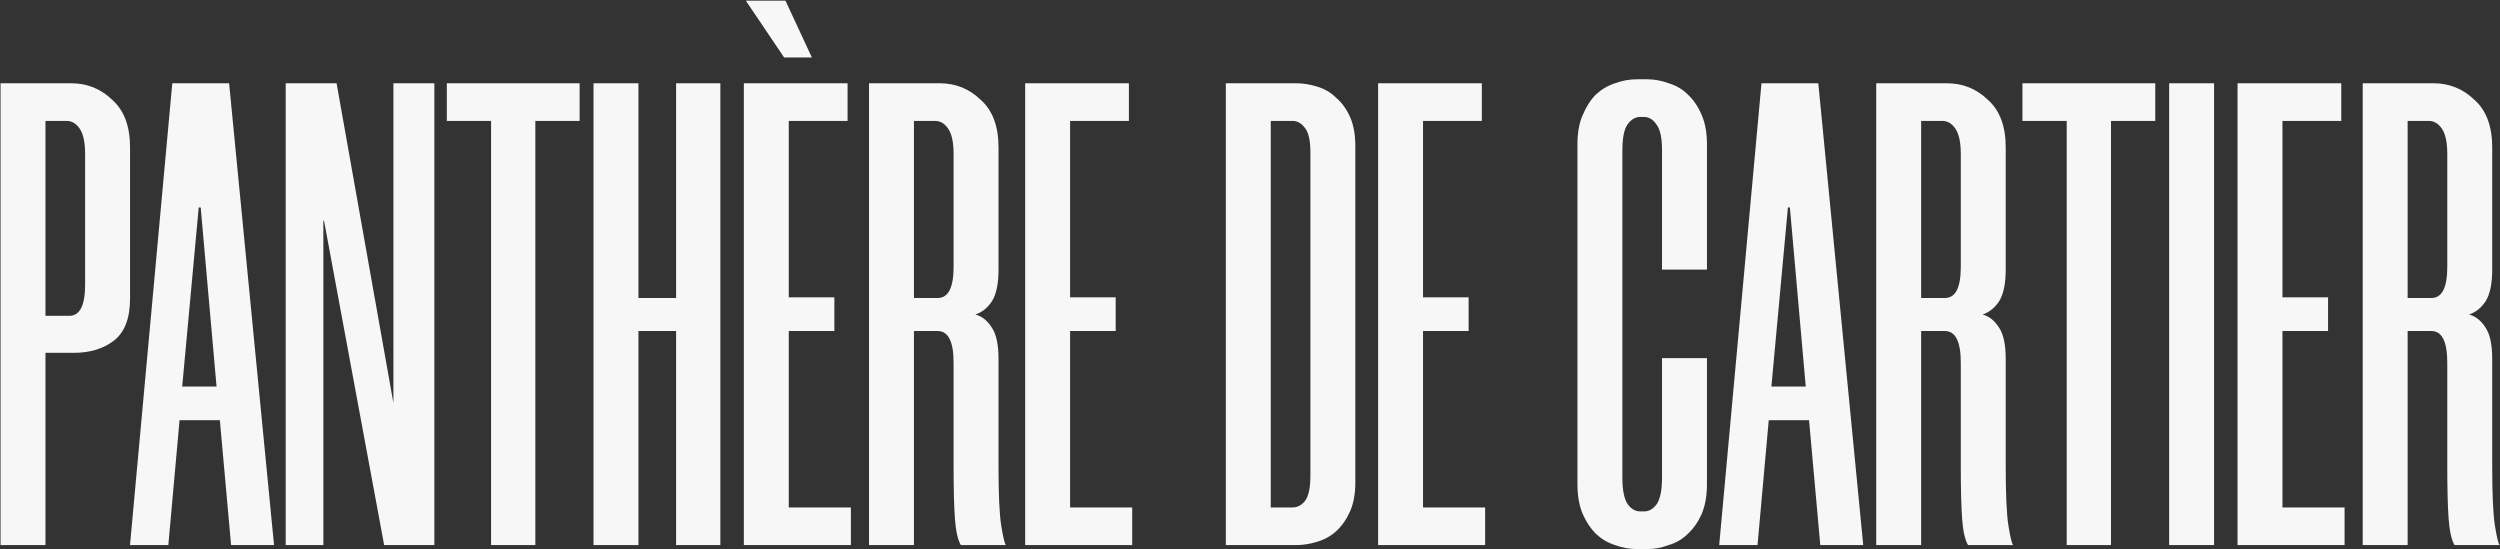 <svg width="1142" height="251" viewBox="0 0 1142 251" fill="none" xmlns="http://www.w3.org/2000/svg">
<rect x="0" y="0" width="1142" height="251" fill="#333333" stroke="none"/>
<path d="M32.543 38.033C39.786 38.033 46.024 40.548 51.255 45.578C56.688 50.407 59.404 57.651 59.404 67.308V136.424C59.404 145.478 56.889 151.917 51.859 155.74C47.03 159.362 40.994 161.172 33.75 161.172H20.772V249H0.249V38.033H32.543ZM38.881 70.327C38.881 65.095 38.076 61.272 36.466 58.858C34.857 56.443 32.845 55.236 30.43 55.236H20.772V144.271H31.637C36.466 144.271 38.881 139.542 38.881 130.086V70.327ZM100.432 191.957H82.021L76.891 249H59.385L78.701 38.033H104.657L125.181 249H105.563L100.432 191.957ZM83.228 176.565H98.923L91.679 94.773H90.774L83.228 176.565ZM175.48 249L148.015 100.81H147.713V249H130.509V38.033H153.749L179.705 184.11V38.033H198.417V249H175.48ZM264.767 55.236H244.545V249H224.324V55.236H204.102V38.033H264.767V55.236ZM329.062 38.033V249H308.841V151.213H291.638V249H271.114V38.033H291.638V136.122H308.841V38.033H329.062ZM387.173 55.236V38.033H339.789V249H388.682V231.797H360.312V151.213H381.137V135.82H360.312V55.236H387.173ZM358.199 26.262L340.694 0.306H358.803L370.875 26.262H358.199ZM456.123 123.144C456.123 129.583 455.117 134.412 453.105 137.631C451.093 140.649 448.578 142.661 445.56 143.667C448.578 144.472 451.093 146.484 453.105 149.703C455.117 152.722 456.123 157.45 456.123 163.889V213.084C456.123 225.76 456.526 234.714 457.331 239.946C458.135 244.976 458.84 247.994 459.443 249H438.92C437.512 246.585 436.606 242.561 436.204 236.927C435.801 231.294 435.6 223.346 435.6 213.084V165.7C435.6 156.042 433.186 151.213 428.357 151.213H417.491V249H396.968V38.033H429.262C436.505 38.033 442.743 40.548 447.974 45.578C453.407 50.407 456.123 57.651 456.123 67.308V123.144ZM428.357 136.122C433.186 136.122 435.6 131.393 435.6 121.937V70.327C435.6 65.095 434.795 61.272 433.186 58.858C431.576 56.443 429.564 55.236 427.149 55.236H417.491V136.122H428.357ZM488.818 55.236V135.82H509.643V151.213H488.818V231.797H517.189V249H468.295V38.033H515.68V55.236H488.818ZM559.959 249V38.033H591.951C595.17 38.033 598.39 38.536 601.609 39.542C605.03 40.548 607.947 42.258 610.362 44.672C612.977 46.886 615.09 49.803 616.7 53.425C618.309 57.047 619.114 61.474 619.114 66.705V220.328C619.114 225.559 618.309 229.986 616.7 233.608C615.09 237.229 612.977 240.247 610.362 242.662C607.947 244.875 605.03 246.485 601.609 247.491C598.39 248.497 595.17 249 591.951 249H559.959ZM580.482 55.236V231.797H590.442C592.655 231.797 594.567 230.791 596.176 228.779C597.786 226.565 598.591 222.742 598.591 217.31V69.723C598.591 64.29 597.786 60.568 596.176 58.556C594.567 56.343 592.655 55.236 590.442 55.236H580.482ZM650.041 55.236V135.82H670.866V151.213H650.041V231.797H678.411V249H629.517V38.033H676.902V55.236H650.041ZM747.741 250.811C744.32 250.811 741 250.207 737.781 249C734.562 247.994 731.644 246.284 729.028 243.869C726.614 241.455 724.602 238.437 722.992 234.815C721.382 230.992 720.578 226.465 720.578 221.233V65.799C720.578 60.568 721.382 56.141 722.992 52.52C724.602 48.697 726.614 45.578 729.028 43.163C731.644 40.749 734.562 39.039 737.781 38.033C741 36.825 744.32 36.222 747.741 36.222H752.57C755.789 36.222 759.008 36.825 762.228 38.033C765.648 39.039 768.566 40.749 770.98 43.163C773.596 45.578 775.709 48.697 777.318 52.52C778.928 56.141 779.733 60.568 779.733 65.799V123.144H759.21V68.516C759.21 63.083 758.405 59.26 756.795 57.047C755.186 54.632 753.274 53.425 751.061 53.425H749.25C747.037 53.425 745.125 54.532 743.515 56.745C741.906 58.958 741.101 62.983 741.101 68.818V218.215C741.101 223.849 741.906 227.873 743.515 230.288C745.125 232.501 747.037 233.608 749.25 233.608H751.061C753.274 233.608 755.186 232.501 756.795 230.288C758.405 227.873 759.21 223.849 759.21 218.215V163.587H779.733V221.233C779.733 226.465 778.928 230.992 777.318 234.815C775.709 238.437 773.596 241.455 770.98 243.869C768.566 246.284 765.648 247.994 762.228 249C759.008 250.207 755.789 250.811 752.57 250.811H747.741ZM826.375 191.957H807.964L802.833 249H785.328L804.644 38.033H830.6L851.124 249H831.506L826.375 191.957ZM809.172 176.565H824.866L817.622 94.773H816.717L809.172 176.565ZM916.211 123.144C916.211 129.583 915.205 134.412 913.193 137.631C911.181 140.649 908.666 142.661 905.648 143.667C908.666 144.472 911.181 146.484 913.193 149.703C915.205 152.722 916.211 157.45 916.211 163.889V213.084C916.211 225.76 916.614 234.714 917.419 239.946C918.224 244.976 918.928 247.994 919.531 249H899.008C897.6 246.585 896.694 242.561 896.292 236.927C895.889 231.294 895.688 223.346 895.688 213.084V165.7C895.688 156.042 893.274 151.213 888.445 151.213H877.579V249H857.056V38.033H889.35C896.594 38.033 902.831 40.548 908.062 45.578C913.495 50.407 916.211 57.651 916.211 67.308V123.144ZM888.445 136.122C893.274 136.122 895.688 131.393 895.688 121.937V70.327C895.688 65.095 894.883 61.272 893.274 58.858C891.664 56.443 889.652 55.236 887.237 55.236H877.579V136.122H888.445ZM984.52 55.236H964.299V249H944.077V55.236H923.856V38.033H984.52V55.236ZM1011.39 38.033V249H990.868V38.033H1011.39ZM1042.63 55.236V135.82H1063.46V151.213H1042.63V231.797H1071V249H1022.11V38.033H1069.49V55.236H1042.63ZM1138.44 123.144C1138.44 129.583 1137.44 134.412 1135.43 137.631C1133.41 140.649 1130.9 142.661 1127.88 143.667C1130.9 144.472 1133.41 146.484 1135.43 149.703C1137.44 152.722 1138.44 157.45 1138.44 163.889V213.084C1138.44 225.76 1138.85 234.714 1139.65 239.946C1140.46 244.976 1141.16 247.994 1141.76 249H1121.24C1119.83 246.585 1118.93 242.561 1118.53 236.927C1118.12 231.294 1117.92 223.346 1117.92 213.084V165.7C1117.92 156.042 1115.51 151.213 1110.68 151.213H1099.81V249H1079.29V38.033H1111.58C1118.83 38.033 1125.06 40.548 1130.3 45.578C1135.73 50.407 1138.44 57.651 1138.44 67.308V123.144ZM1110.68 136.122C1115.51 136.122 1117.92 131.393 1117.92 121.937V70.327C1117.92 65.095 1117.12 61.272 1115.51 58.858C1113.9 56.443 1111.89 55.236 1109.47 55.236H1099.81V136.122H1110.68Z" fill="#F7F7F7"/>
</svg>
